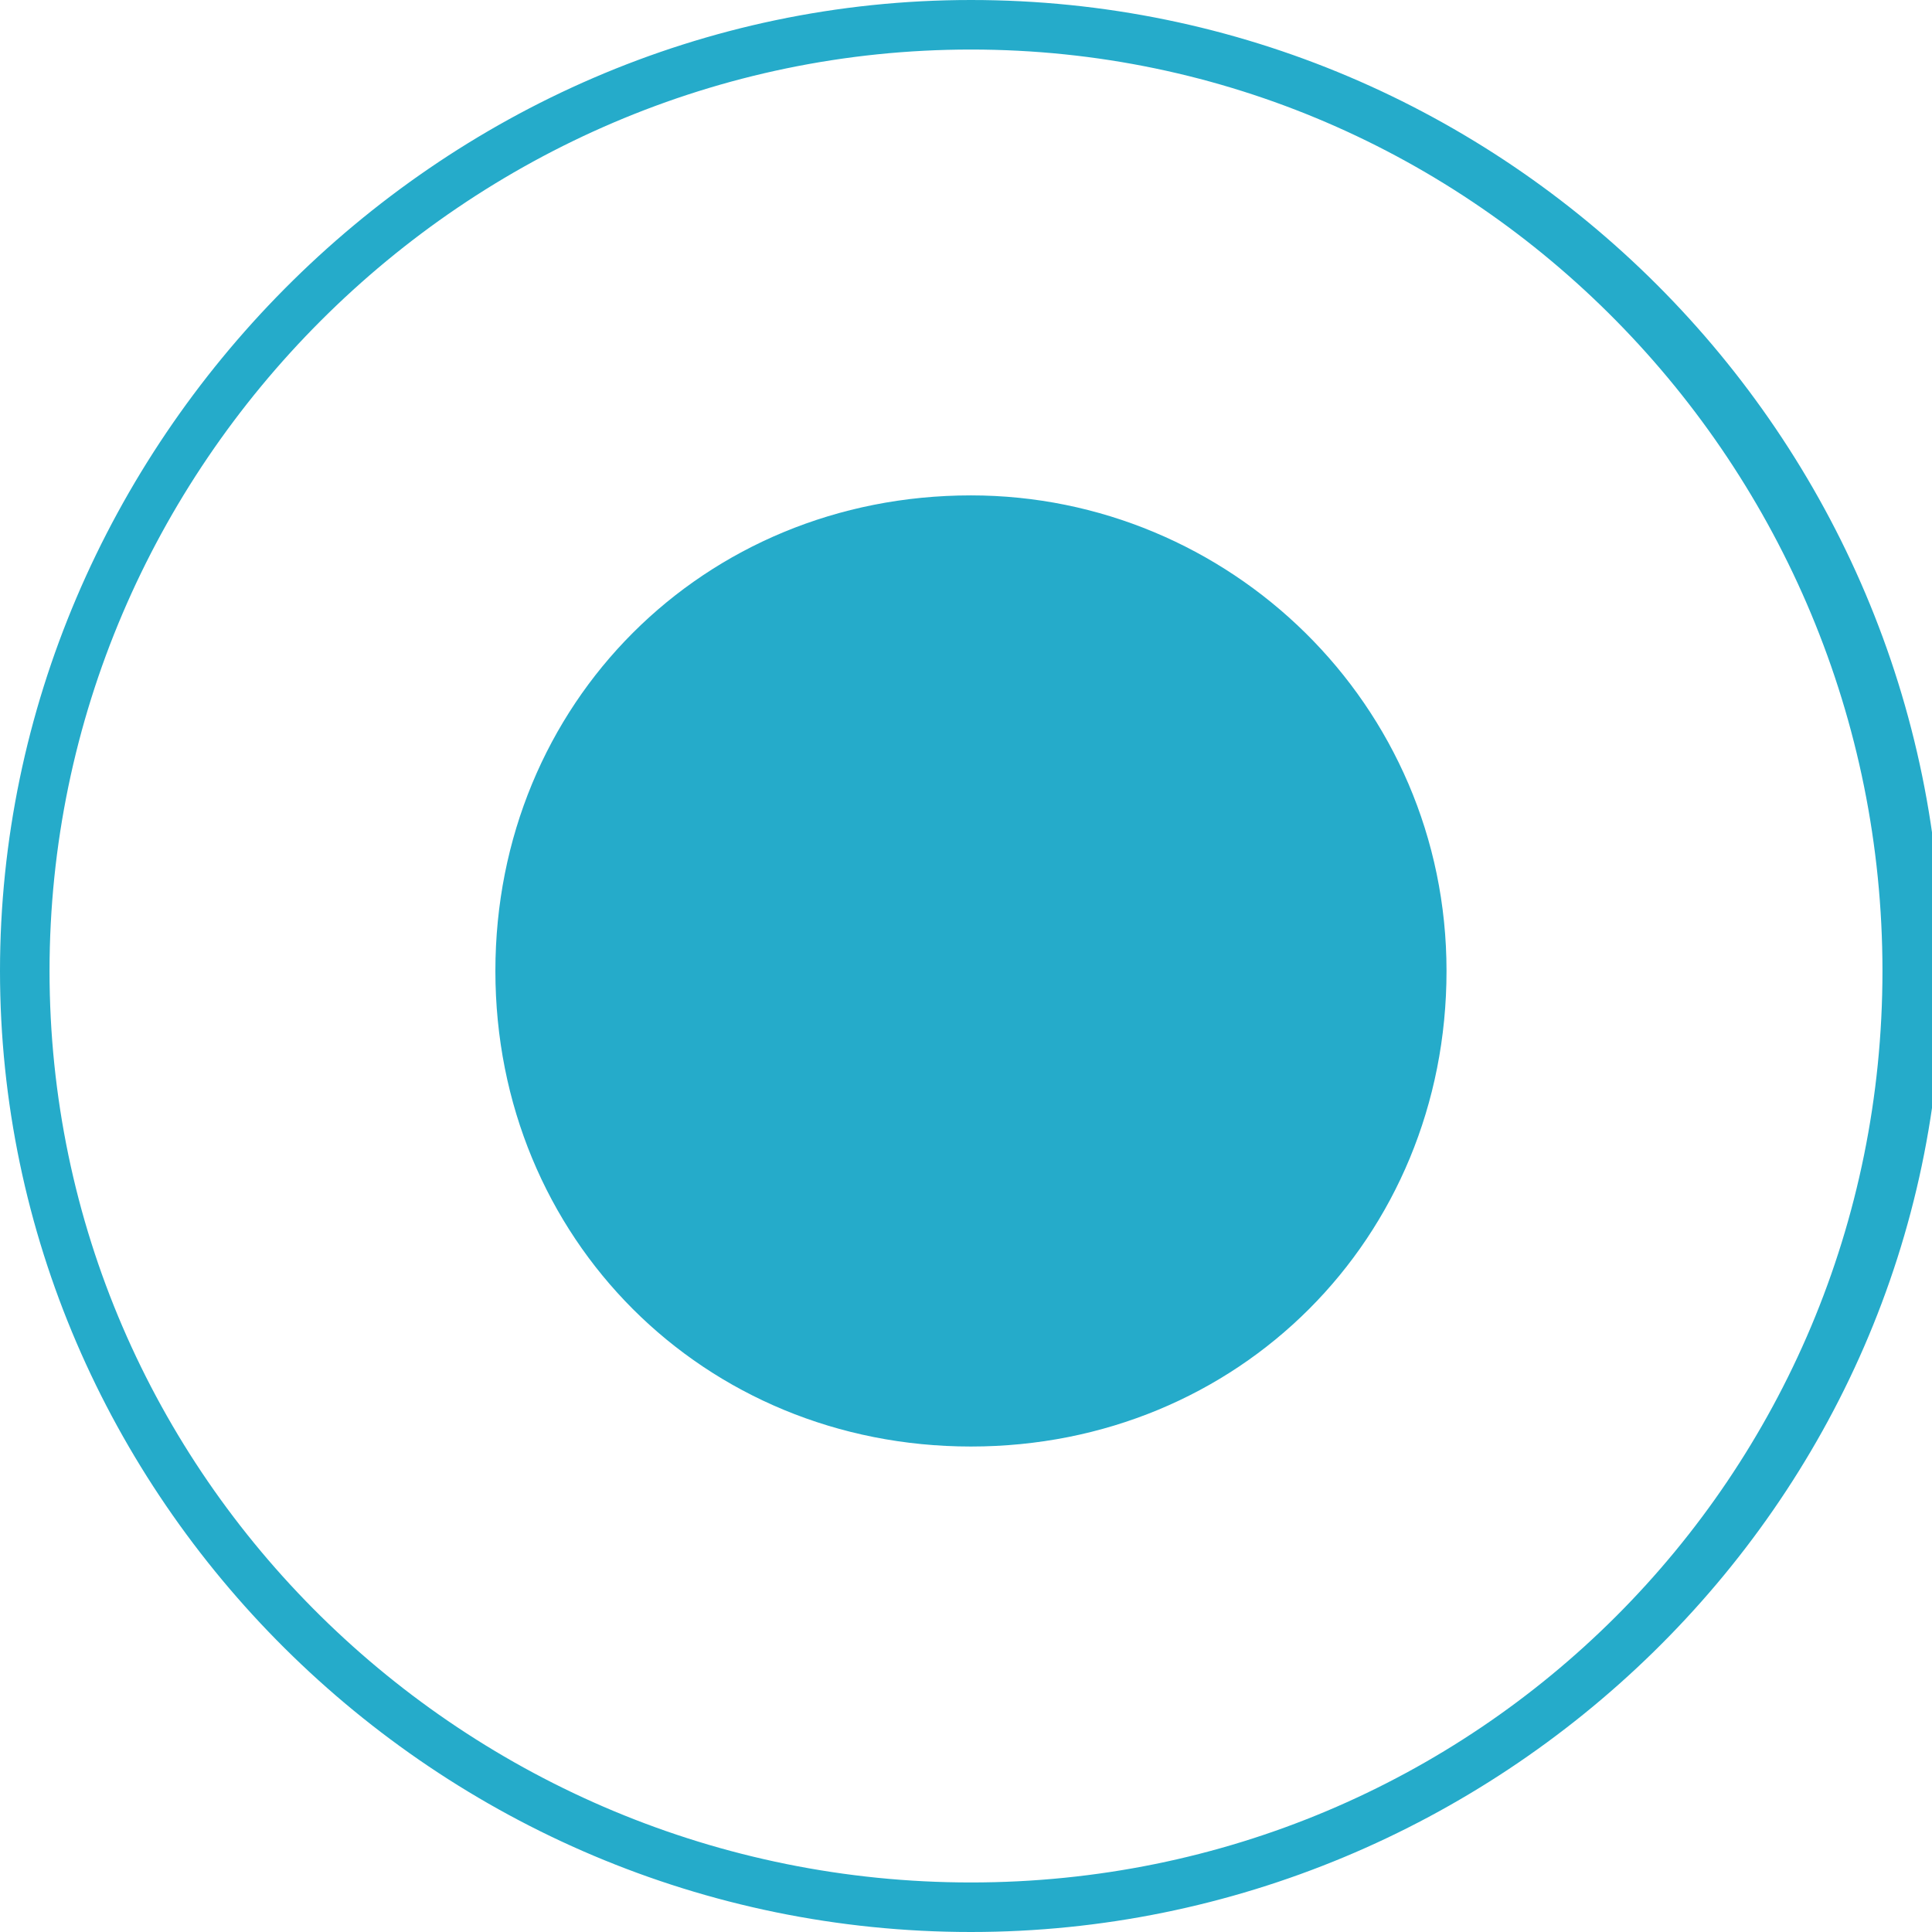 <?xml version="1.0" encoding="utf-8"?>
<!-- Generator: Adobe Illustrator 22.1.0, SVG Export Plug-In . SVG Version: 6.00 Build 0)  -->
<svg version="1.1" id="Capa_1" xmlns="http://www.w3.org/2000/svg" xmlns:xlink="http://www.w3.org/1999/xlink" x="0px" y="0px"
	 viewBox="0 0 19.5 19.5" style="enable-background:new 0 0 19.5 19.5;" xml:space="preserve">
<style type="text/css">
	.st0{fill:#F4F4F4;}
	.st1{fill:#F2F2F2;}
	.st2{fill:none;stroke:#CCCCCC;stroke-width:0.75;stroke-miterlimit:10;}
	.st3{fill:none;stroke:#004485;stroke-width:0.5;stroke-miterlimit:10;}
	.st4{fill:#004485;}
	.st5{fill:#F7F7F7;}
	.st6{fill:none;stroke:#CF7535;stroke-width:0.5;stroke-miterlimit:10;}
	.st7{opacity:7.000000e-02;}
	.st8{fill:#9EA0A2;}
	.st9{fill:#88898C;}
	.st10{fill:#2F4C88;}
	.st11{fill:#E2E3E4;}
	.st12{fill:#C57930;}
	.st13{fill:#009245;}
	.st14{fill:#FFFFFF;}
	.st15{fill:none;stroke:#E6E6E6;stroke-width:0.5;stroke-miterlimit:10;}
	.st16{opacity:0.15;}
	.st17{clip-path:url(#SVGID_4_);fill:#FFFFFF;}
	.st18{fill:#304484;}
	.st19{fill:#F2F2F2;stroke:#CCCCCC;stroke-miterlimit:10;}
	.st20{fill:#FFFFFF;stroke:#CCCCCC;stroke-miterlimit:10;}
	.st21{fill:#CF7535;}
	.st22{fill:#999999;}
	.st23{fill:none;stroke:#25ABCA;stroke-width:0.5;stroke-miterlimit:10;}
	.st24{fill:#25ABCA;}
	.st25{fill:#CCCCCC;}
	.st26{fill:none;stroke:#2B6BA8;stroke-width:0.75;stroke-miterlimit:10;}
	.st27{fill:#0091FF;}
	.st28{fill:#808080;}
	.st29{fill:#666666;}
	.st30{fill:#004485;stroke:#004485;stroke-width:2;stroke-miterlimit:10;}
	.st31{fill:none;stroke:#B3B3B3;stroke-width:2;stroke-linecap:round;stroke-linejoin:round;stroke-miterlimit:10;}
	.st32{fill:none;stroke:#FFFFFF;stroke-miterlimit:10;}
	.st33{fill:none;stroke:#FFFFFF;stroke-linecap:round;stroke-linejoin:round;stroke-miterlimit:10;}
	.st34{fill:#B3B3B3;}
	.st35{fill:#F1F4F5;}
	.st36{fill:#87888B;}
	.st37{opacity:0.85;fill:#FFFFFF;}
	.st38{opacity:0.85;fill:#9D9FA1;}
	.st39{fill:#C47930;}
	.st40{opacity:0.15;fill:none;stroke:#304484;stroke-miterlimit:10;}
	.st41{fill:#CE7535;}
	.st42{fill:#46BE8A;}
	.st43{fill:none;stroke:#999999;stroke-width:0.5;stroke-miterlimit:10;}
	.st44{fill:none;stroke:#CCCCCC;stroke-miterlimit:10;}
	.st45{fill:#FFEEEE;}
	.st46{fill:#E25142;}
	.st47{fill:none;stroke:#B3B3B3;stroke-miterlimit:10;}
	.st48{fill:#E6F0FF;}
	.st49{fill:#E9F8FF;}
	.st50{fill:#E3FFE6;}
	.st51{fill:none;stroke:#46BE8A;stroke-width:2;stroke-linecap:round;stroke-linejoin:round;stroke-miterlimit:10;}
	.st52{fill:none;stroke:#004485;stroke-miterlimit:10;}
	.st53{fill:none;stroke:#CCCCCC;stroke-width:0.5;stroke-miterlimit:10;}
	.st54{fill:none;stroke:#4D4D4D;stroke-width:0.5;stroke-miterlimit:10;}
	.st55{fill:none;stroke:#9EA0A2;stroke-width:0.5;stroke-miterlimit:10;}
	.st56{fill:#EFEFEF;}
	.st57{fill:none;stroke:#050505;stroke-width:0.5;stroke-miterlimit:10;}
	.st58{opacity:0.14;fill:#B3B3B3;}
	.st59{fill:none;stroke:#CF7535;stroke-width:0.55;stroke-miterlimit:10;}
	.st60{fill:none;stroke:#0091FF;stroke-width:0.5;stroke-miterlimit:10;}
	.st61{fill:none;stroke:#666666;stroke-width:0.5;stroke-miterlimit:10;}
	.st62{fill:none;stroke:#B3B3B3;stroke-width:0.5;stroke-miterlimit:10;}
	.st63{fill:#004484;}
	.st64{clip-path:url(#SVGID_10_);fill:#FFFFFF;}
	.st65{clip-path:url(#SVGID_10_);}
	.st66{fill:#054B8D;}
	.st67{fill:#B12E33;}
	.st68{fill:#B43439;}
	.st69{fill:#B32E33;}
	.st70{fill:#B02D32;}
	.st71{clip-path:url(#SVGID_12_);fill:#FFFFFF;}
	.st72{clip-path:url(#SVGID_12_);fill:#B43439;}
	.st73{fill:#27608D;}
	.st74{fill:#749323;}
	.st75{fill:#EBFFF2;}
	.st76{opacity:0.2;fill:#2F4C88;}
	.st77{fill:none;stroke:#265D9B;stroke-width:0.5;stroke-miterlimit:10;}
	.st78{clip-path:url(#SVGID_14_);fill:#FFFFFF;}
	.st79{clip-path:url(#SVGID_14_);}
	.st80{fill:#25AAC9;}
	.st81{fill:#265D9B;}
	.st82{clip-path:url(#SVGID_16_);fill:#FFFFFF;}
	.st83{clip-path:url(#SVGID_16_);}
	.st84{fill:none;}
	.st85{clip-path:url(#SVGID_18_);fill:#FFFFFF;}
	.st86{clip-path:url(#SVGID_18_);}
	.st87{clip-path:url(#SVGID_20_);fill:#FFFFFF;}
	.st88{clip-path:url(#SVGID_20_);fill:#B43439;}
	.st89{fill:none;stroke:#FFFFFF;stroke-width:0.5;stroke-miterlimit:10;}
	.st90{clip-path:url(#SVGID_22_);fill:#FFFFFF;}
	.st91{clip-path:url(#SVGID_22_);}
	.st92{clip-path:url(#SVGID_24_);fill:#FFFFFF;}
	.st93{clip-path:url(#SVGID_24_);fill:#B43439;}
	.st94{clip-path:url(#SVGID_26_);fill:#FFFFFF;}
	.st95{clip-path:url(#SVGID_26_);}
	.st96{clip-path:url(#SVGID_28_);fill:#FFFFFF;}
	.st97{clip-path:url(#SVGID_28_);fill:#B43439;}
	.st98{fill:#8CBF37;}
	.st99{fill:#0C6F9E;}
	.st100{fill:#DFB70E;}
	.st101{fill:#FAA93F;}
	.st102{fill:#6B7137;}
	.st103{fill:#AA6A43;}
	.st104{fill:#147DA1;}
	.st105{fill:#428B44;}
	.st106{fill:#E81D24;}
	.st107{fill:#8BC548;}
	.st108{fill:#0CB8B8;}
	.st109{fill:#0187CD;}
	.st110{fill:#6D6D6D;}
	.st111{fill:#015594;}
	.st112{fill:#085A98;}
	.st113{fill:#2497D4;}
	.st114{fill:#10619E;}
	.st115{fill:#4C91C5;}
	.st116{fill:#2673AD;}
	.st117{fill:#1A68A4;}
	.st118{fill:#327CB3;}
	.st119{fill:#3A82B9;}
	.st120{fill:#64A4D4;}
	.st121{fill:#00427A;}
	.st122{fill:#F8FBFC;}
	.st123{fill:#7EC1E5;}
	.st124{fill:#C1E1F2;}
	.st125{fill:#FCFDFD;}
	.st126{fill:#002B51;}
	.st127{fill:#B0CB3C;}
	.st128{fill:#E72476;}
	.st129{fill:#B0CD3B;}
	.st130{fill:#B0CC3C;}
	.st131{fill:#B1CA3D;}
	.st132{fill:#1C4794;}
	.st133{fill:#18A6C1;}
	.st134{fill:#8CC63F;}
	.st135{opacity:0.7;}
	.st136{fill:#C3C3C3;}
	.st137{fill:none;stroke:#004485;stroke-width:0.6;stroke-miterlimit:10;}
	.st138{clip-path:url(#SVGID_30_);fill:#FFFFFF;}
	.st139{clip-path:url(#SVGID_30_);fill:#B43439;}
	.st140{clip-path:url(#SVGID_32_);fill:#FFFFFF;}
	.st141{clip-path:url(#SVGID_32_);}
	.st142{clip-path:url(#SVGID_34_);fill:#FFFFFF;}
	.st143{clip-path:url(#SVGID_34_);}
	.st144{fill:none;stroke:#00B9FF;stroke-width:0.5;stroke-miterlimit:10;}
	.st145{clip-path:url(#SVGID_36_);fill:#FFFFFF;}
	.st146{clip-path:url(#SVGID_36_);fill:#B43439;}
	.st147{clip-path:url(#SVGID_38_);fill:#FFFFFF;}
	.st148{clip-path:url(#SVGID_38_);}
	.st149{clip-path:url(#SVGID_40_);fill:#FFFFFF;}
	.st150{clip-path:url(#SVGID_40_);}
	.st151{clip-path:url(#SVGID_42_);fill:#FFFFFF;}
	.st152{clip-path:url(#SVGID_42_);fill:#B43439;}
	.st153{clip-path:url(#SVGID_44_);fill:#FFFFFF;}
	.st154{clip-path:url(#SVGID_44_);}
	.st155{clip-path:url(#SVGID_46_);fill:#FFFFFF;}
	.st156{clip-path:url(#SVGID_46_);}
	.st157{clip-path:url(#SVGID_48_);fill:#FFFFFF;}
	.st158{clip-path:url(#SVGID_48_);fill:#B43439;}
	.st159{opacity:0.55;}
	.st160{fill:#2F4C87;}
	.st161{fill:#E1E2E3;}
	.st162{fill:#A4D523;}
	.st163{fill:#FF0000;}
	.st164{clip-path:url(#SVGID_50_);fill:#FFFFFF;}
	.st165{clip-path:url(#SVGID_50_);}
	.st166{clip-path:url(#SVGID_52_);fill:#FFFFFF;}
	.st167{clip-path:url(#SVGID_52_);fill:#B43439;}
	.st168{fill:none;stroke:#0091FF;stroke-miterlimit:10;}
</style>
<path class="st24" d="M9.8,19.5C4.4,19.5,0,15.1,0,9.8S4.4,0,9.8,0s9.8,4.4,9.8,9.8S15.1,19.5,9.8,19.5z M9.8,0.5
	c-5.1,0-9.3,4.2-9.3,9.3S4.7,19,9.8,19S19,14.9,19,9.8S14.9,0.5,9.8,0.5z M9.8,5C7.1,5,5,7.1,5,9.8s2.1,4.8,4.8,4.8s4.8-2.1,4.8-4.8
	S12.4,5,9.8,5z"/>
</svg>
